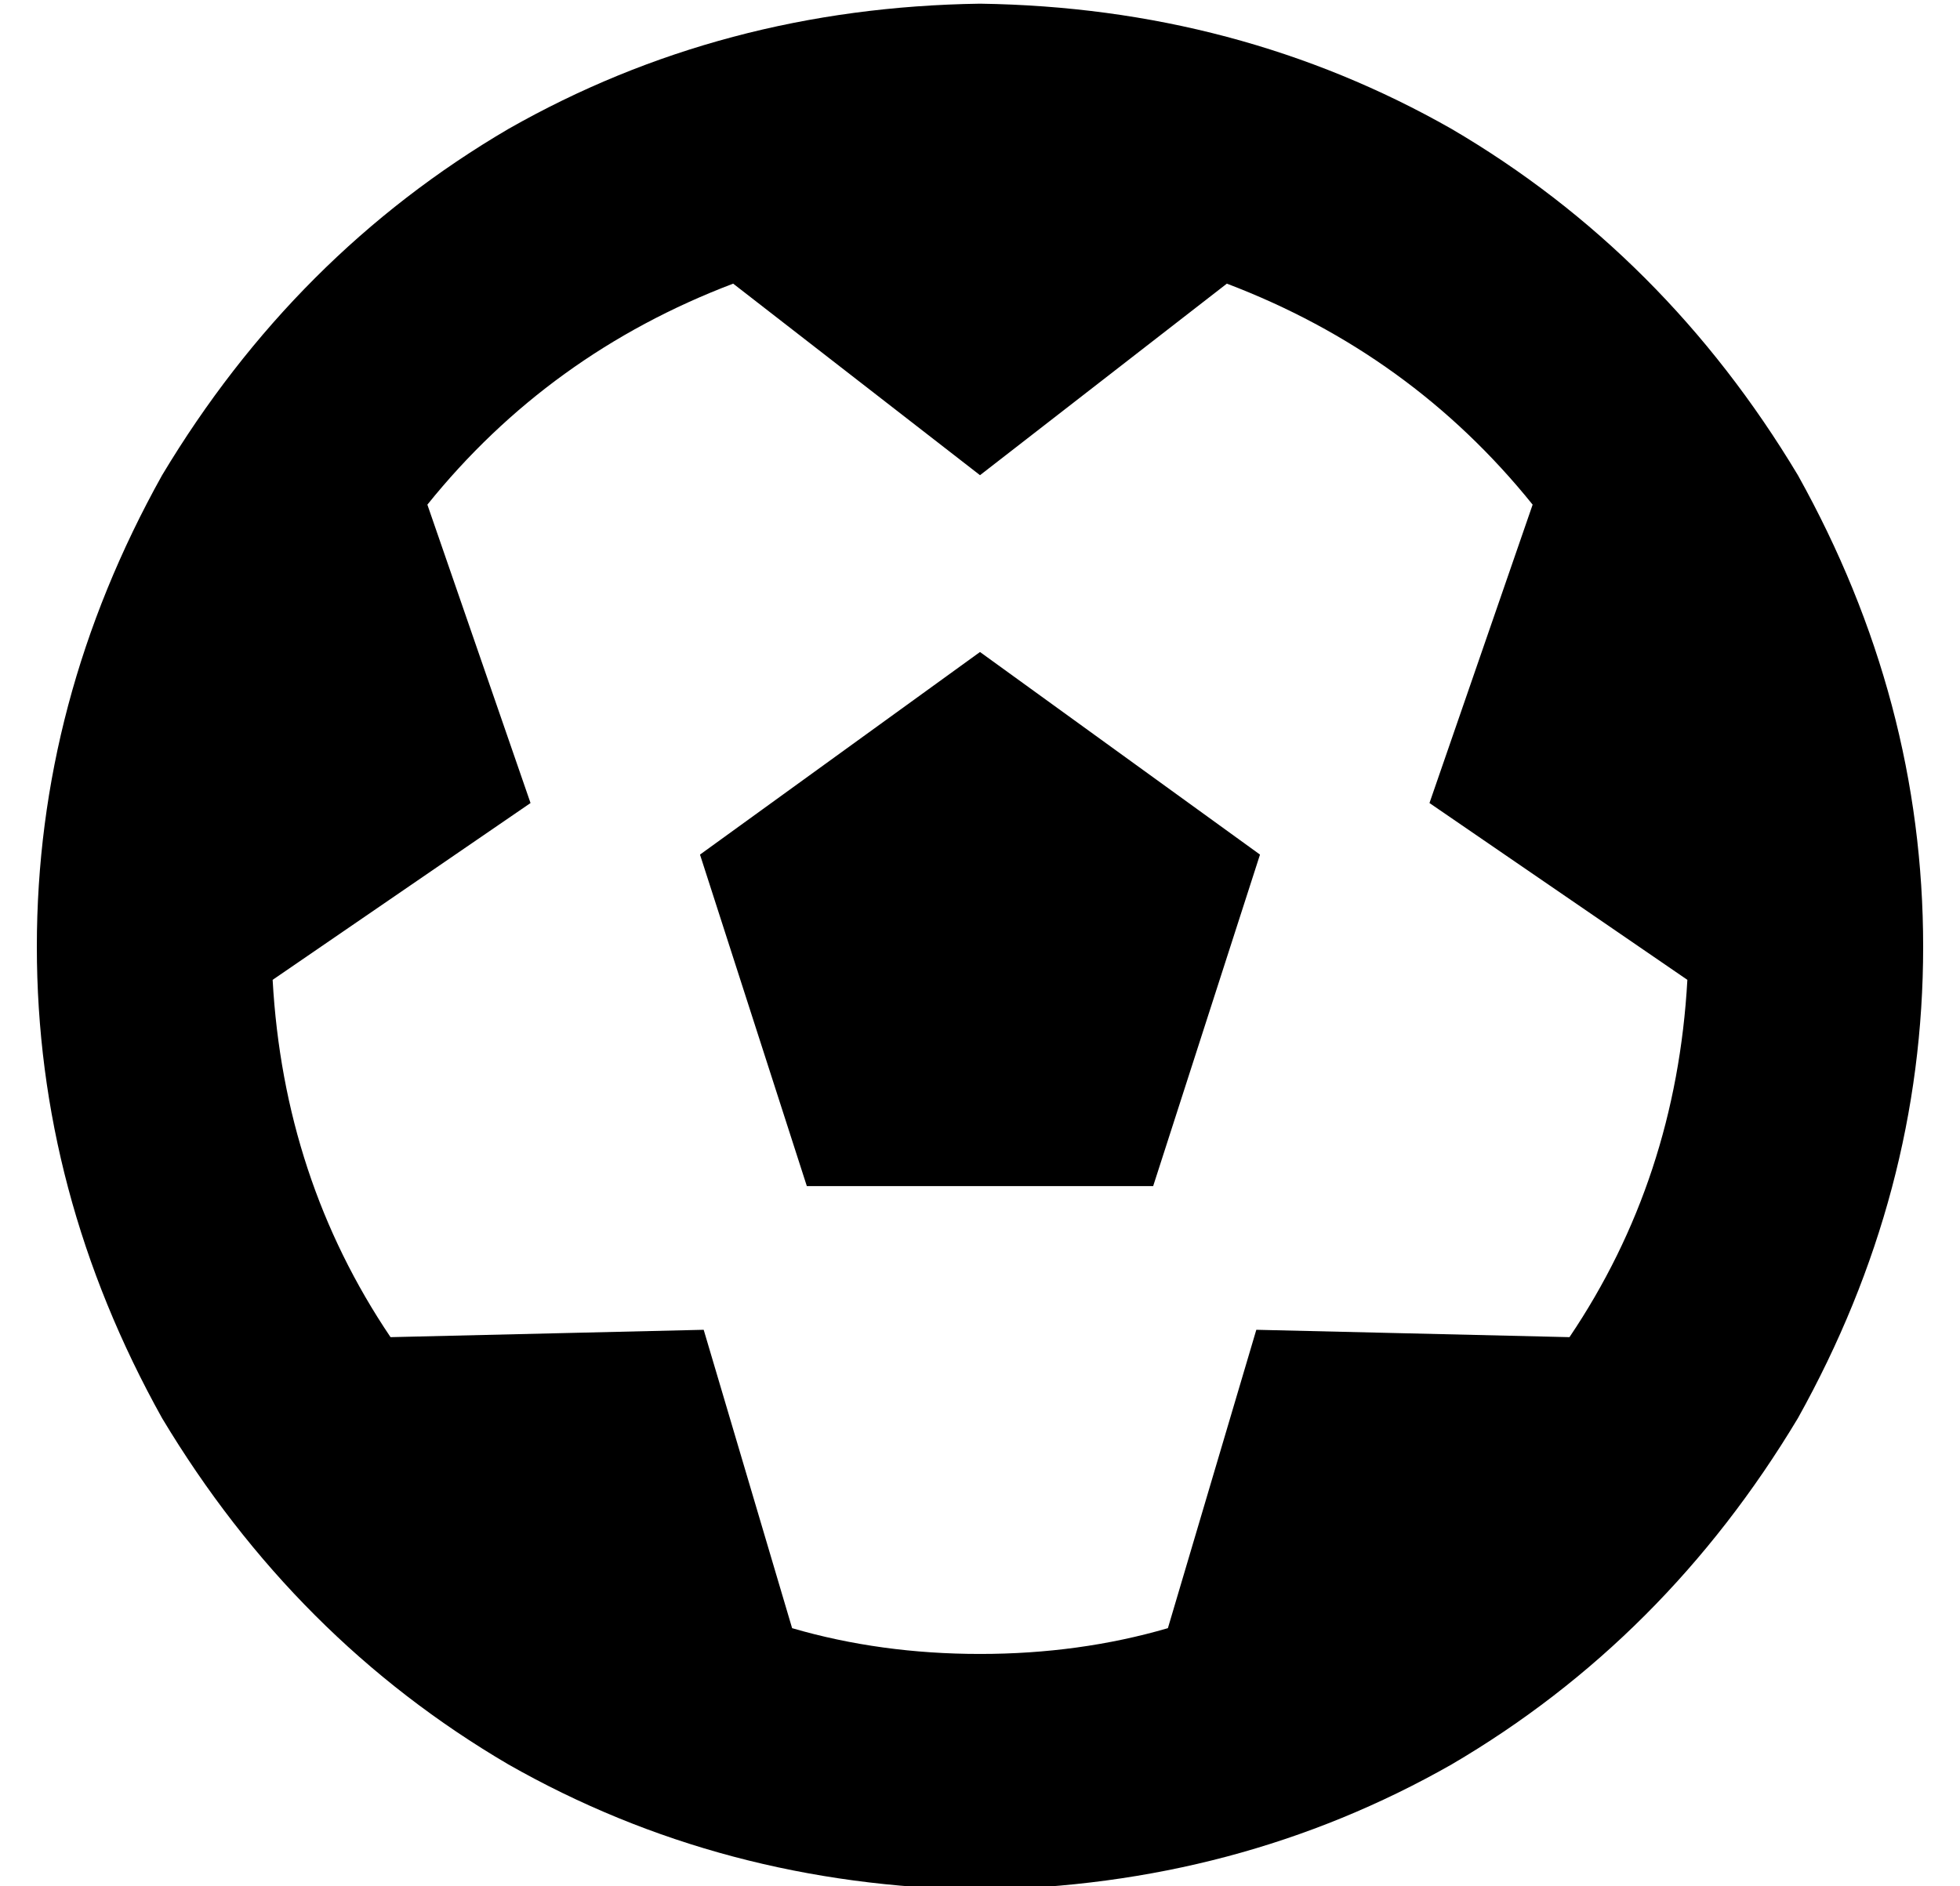 <?xml version="1.0" standalone="no"?>
<!DOCTYPE svg PUBLIC "-//W3C//DTD SVG 1.1//EN" "http://www.w3.org/Graphics/SVG/1.1/DTD/svg11.dtd" >
<svg xmlns="http://www.w3.org/2000/svg" xmlns:xlink="http://www.w3.org/1999/xlink" version="1.1" viewBox="-10 -40 532 512">
   <path fill="currentColor"
d="M406 97l-28 81l28 -81l-28 81l70 48v0q-3 54 -32 97l-85 -2v0l-24 81v0q-24 7 -51 7t-51 -7l-24 -81v0l-85 2v0q-29 -43 -32 -97l70 -48v0l-28 -81v0q33 -41 83 -60l67 52v0l67 -52v0q50 19 83 60v0zM256 473q70 -1 128 -34v0v0q58 -34 94 -94q34 -61 34 -128t-34 -128
q-36 -60 -94 -94q-58 -33 -128 -34q-70 1 -128 34q-58 34 -94 94q-34 61 -34 128t34 128q36 60 94 94q58 33 128 34v0zM256 137l-76 55l76 -55l-76 55l29 90v0h94v0l29 -90v0l-76 -55v0z" />
</svg>
